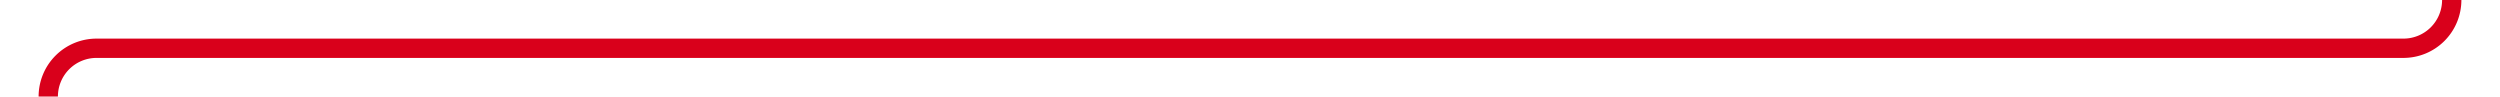 ﻿<?xml version="1.0" encoding="utf-8"?>
<svg version="1.1" xmlns:xlink="http://www.w3.org/1999/xlink" width="259px" height="10px" preserveAspectRatio="xMinYMid meet" viewBox="498 835  259 8" xmlns="http://www.w3.org/2000/svg">
  <path d="M 752 814  L 752 834  A 5 5 0 0 1 747 839 L 508 839  A 5 5 0 0 0 503 844 L 503 873  " stroke-width="2" stroke="#d9001b" fill="none" />
  <path d="M 495 865.6  L 503 875  L 511 865.6  L 503 869.2  L 495 865.6  Z " fill-rule="nonzero" fill="#d9001b" stroke="none" />
</svg>